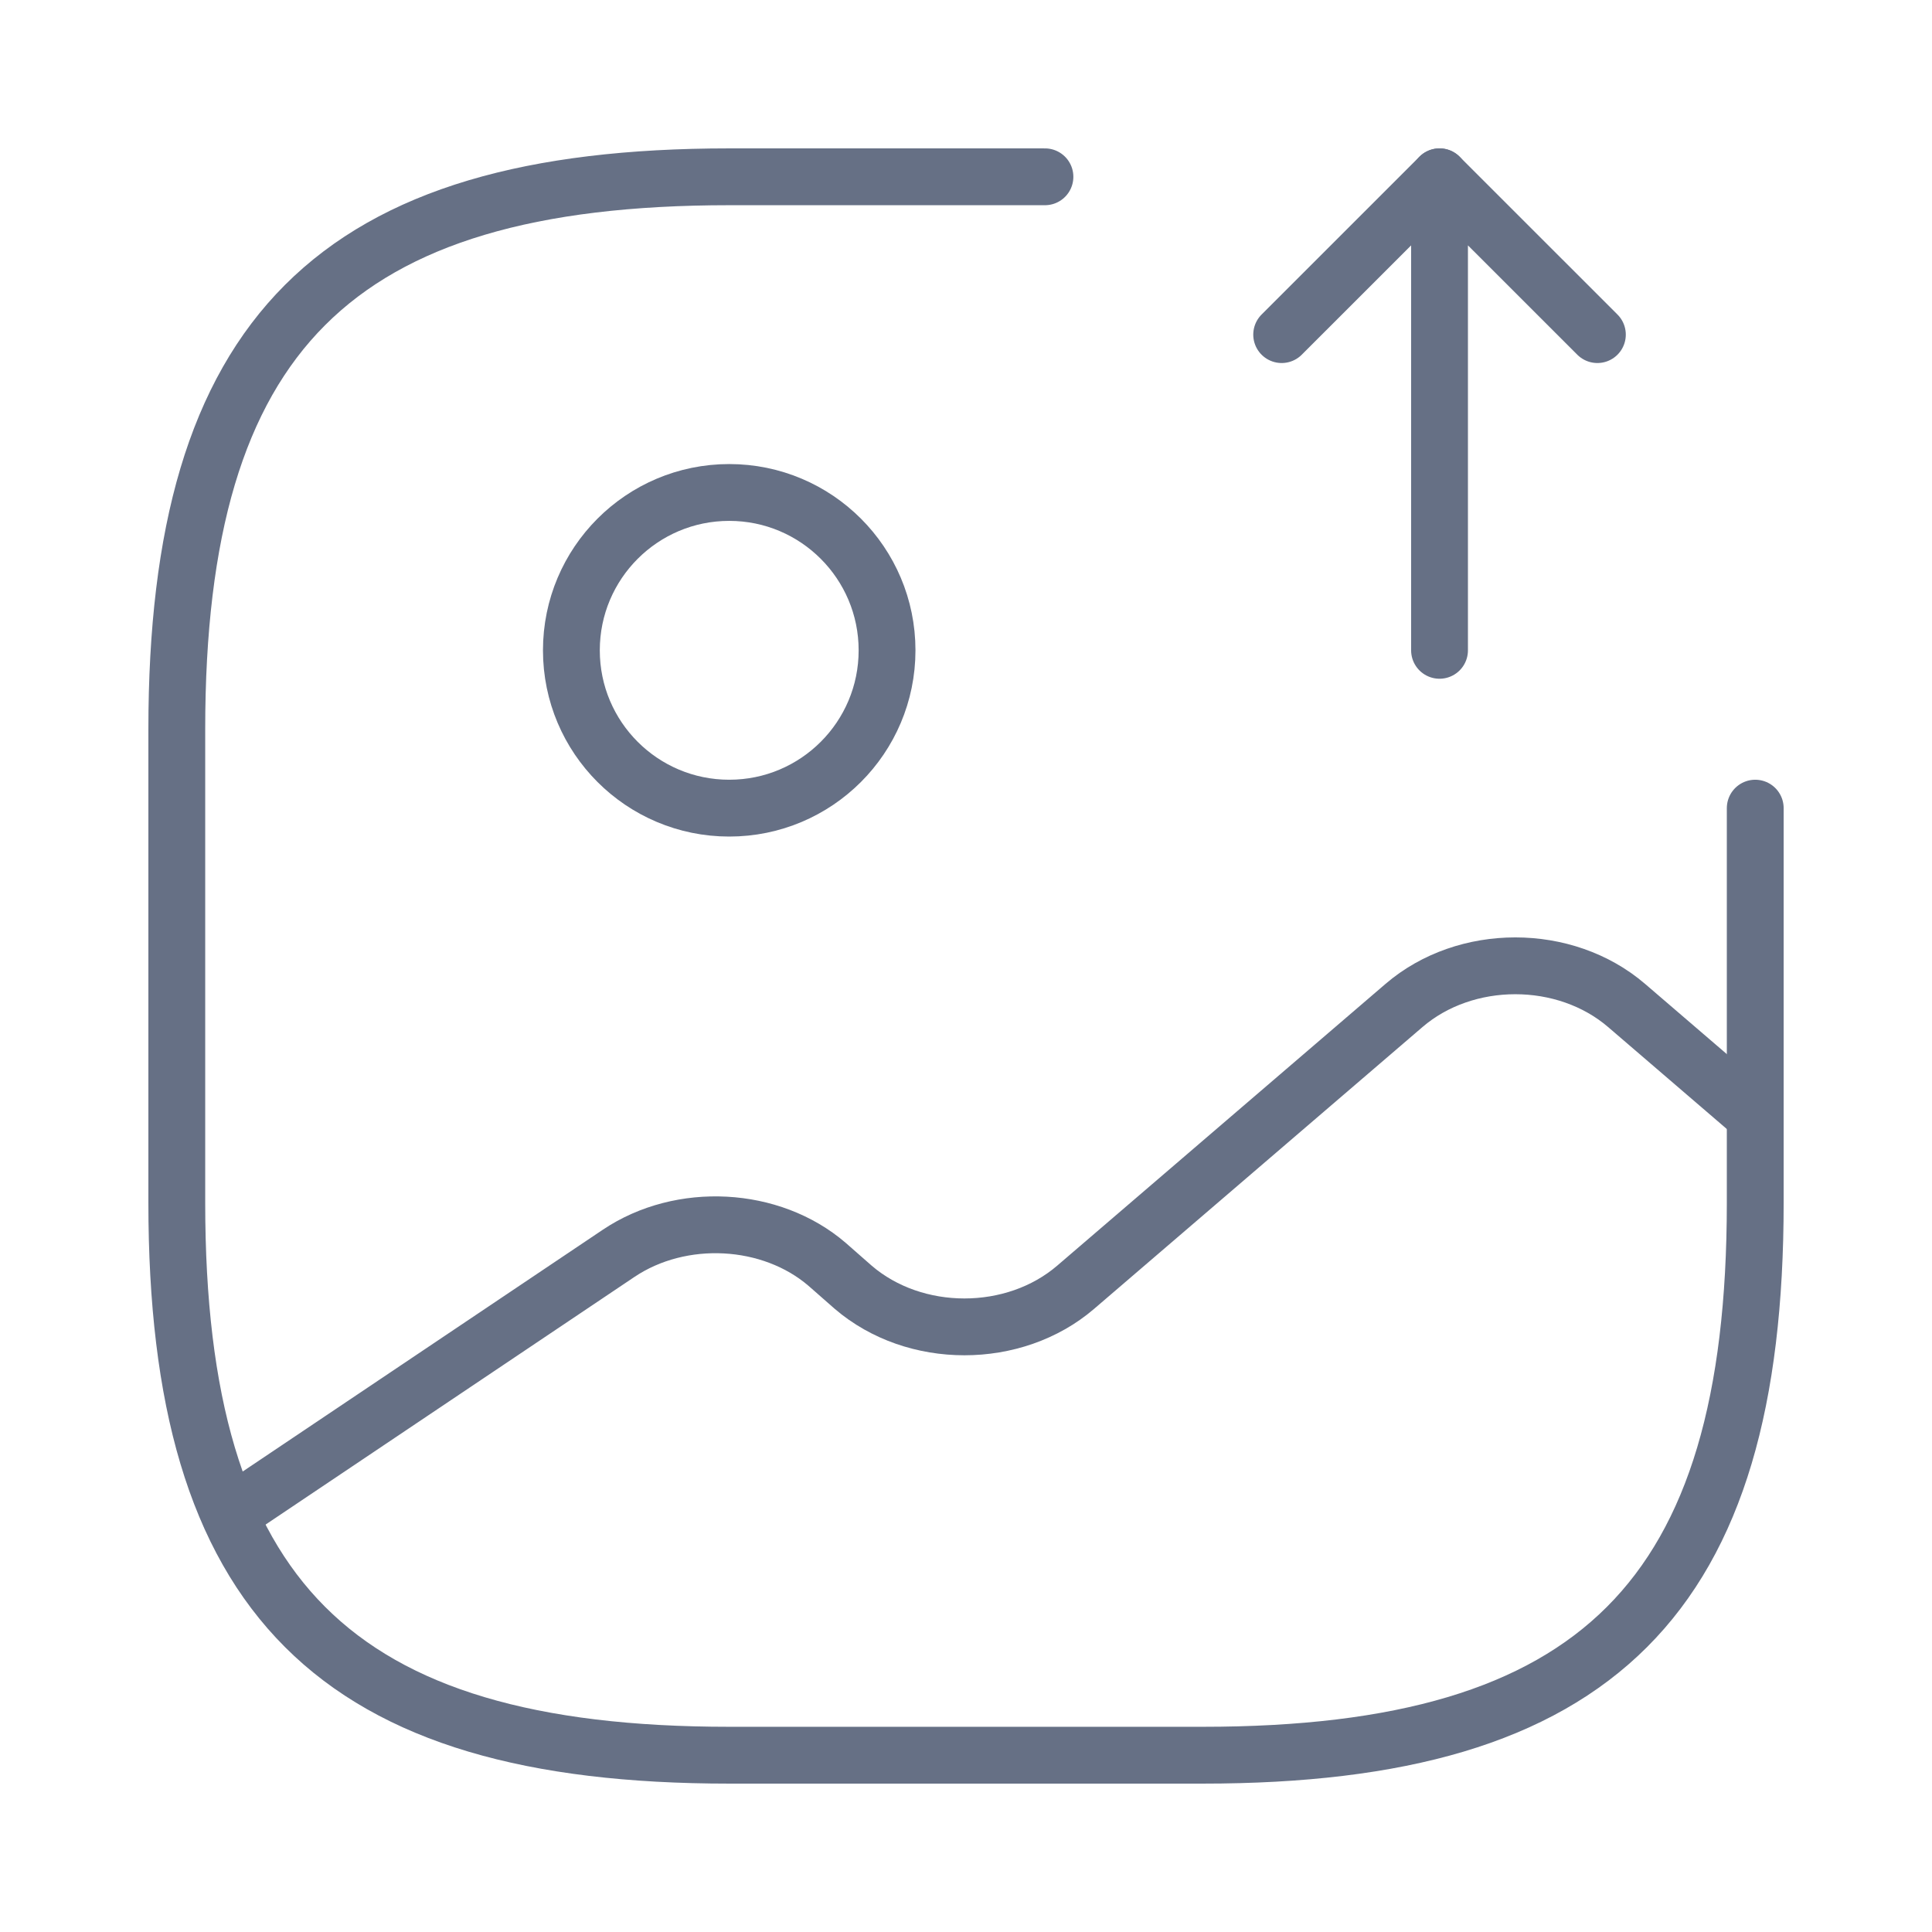 <svg width="51" height="51" viewBox="0 0 51 51" fill="none" xmlns="http://www.w3.org/2000/svg">
<path d="M19.25 21.333C21.551 21.333 23.416 19.468 23.416 17.167C23.416 14.866 21.551 13 19.25 13C16.948 13 15.083 14.866 15.083 17.167C15.083 19.468 16.948 21.333 19.25 21.333Z" stroke="#667085" stroke-width="1.5" stroke-linecap="round" stroke-linejoin="round"/>
<path d="M27.584 4.667H19.25C8.834 4.667 4.667 8.833 4.667 19.25V31.75C4.667 42.167 8.834 46.333 19.25 46.333H31.75C42.167 46.333 46.334 42.167 46.334 31.75V21.333" stroke="#667085" stroke-width="1.5" stroke-linecap="round" stroke-linejoin="round"/>
<path d="M38 17.167V4.667L42.167 8.833" stroke="#667085" stroke-width="1.5" stroke-linecap="round" stroke-linejoin="round"/>
<path d="M38 4.667L33.833 8.833" stroke="#667085" stroke-width="1.5" stroke-linecap="round" stroke-linejoin="round"/>
<path d="M6.062 39.979L16.333 33.083C17.979 31.979 20.354 32.104 21.833 33.375L22.521 33.979C24.146 35.375 26.771 35.375 28.396 33.979L37.062 26.542C38.688 25.146 41.312 25.146 42.938 26.542L46.333 29.458" stroke="#667085" stroke-width="1.5" stroke-linecap="round" stroke-linejoin="round"/>
</svg>
